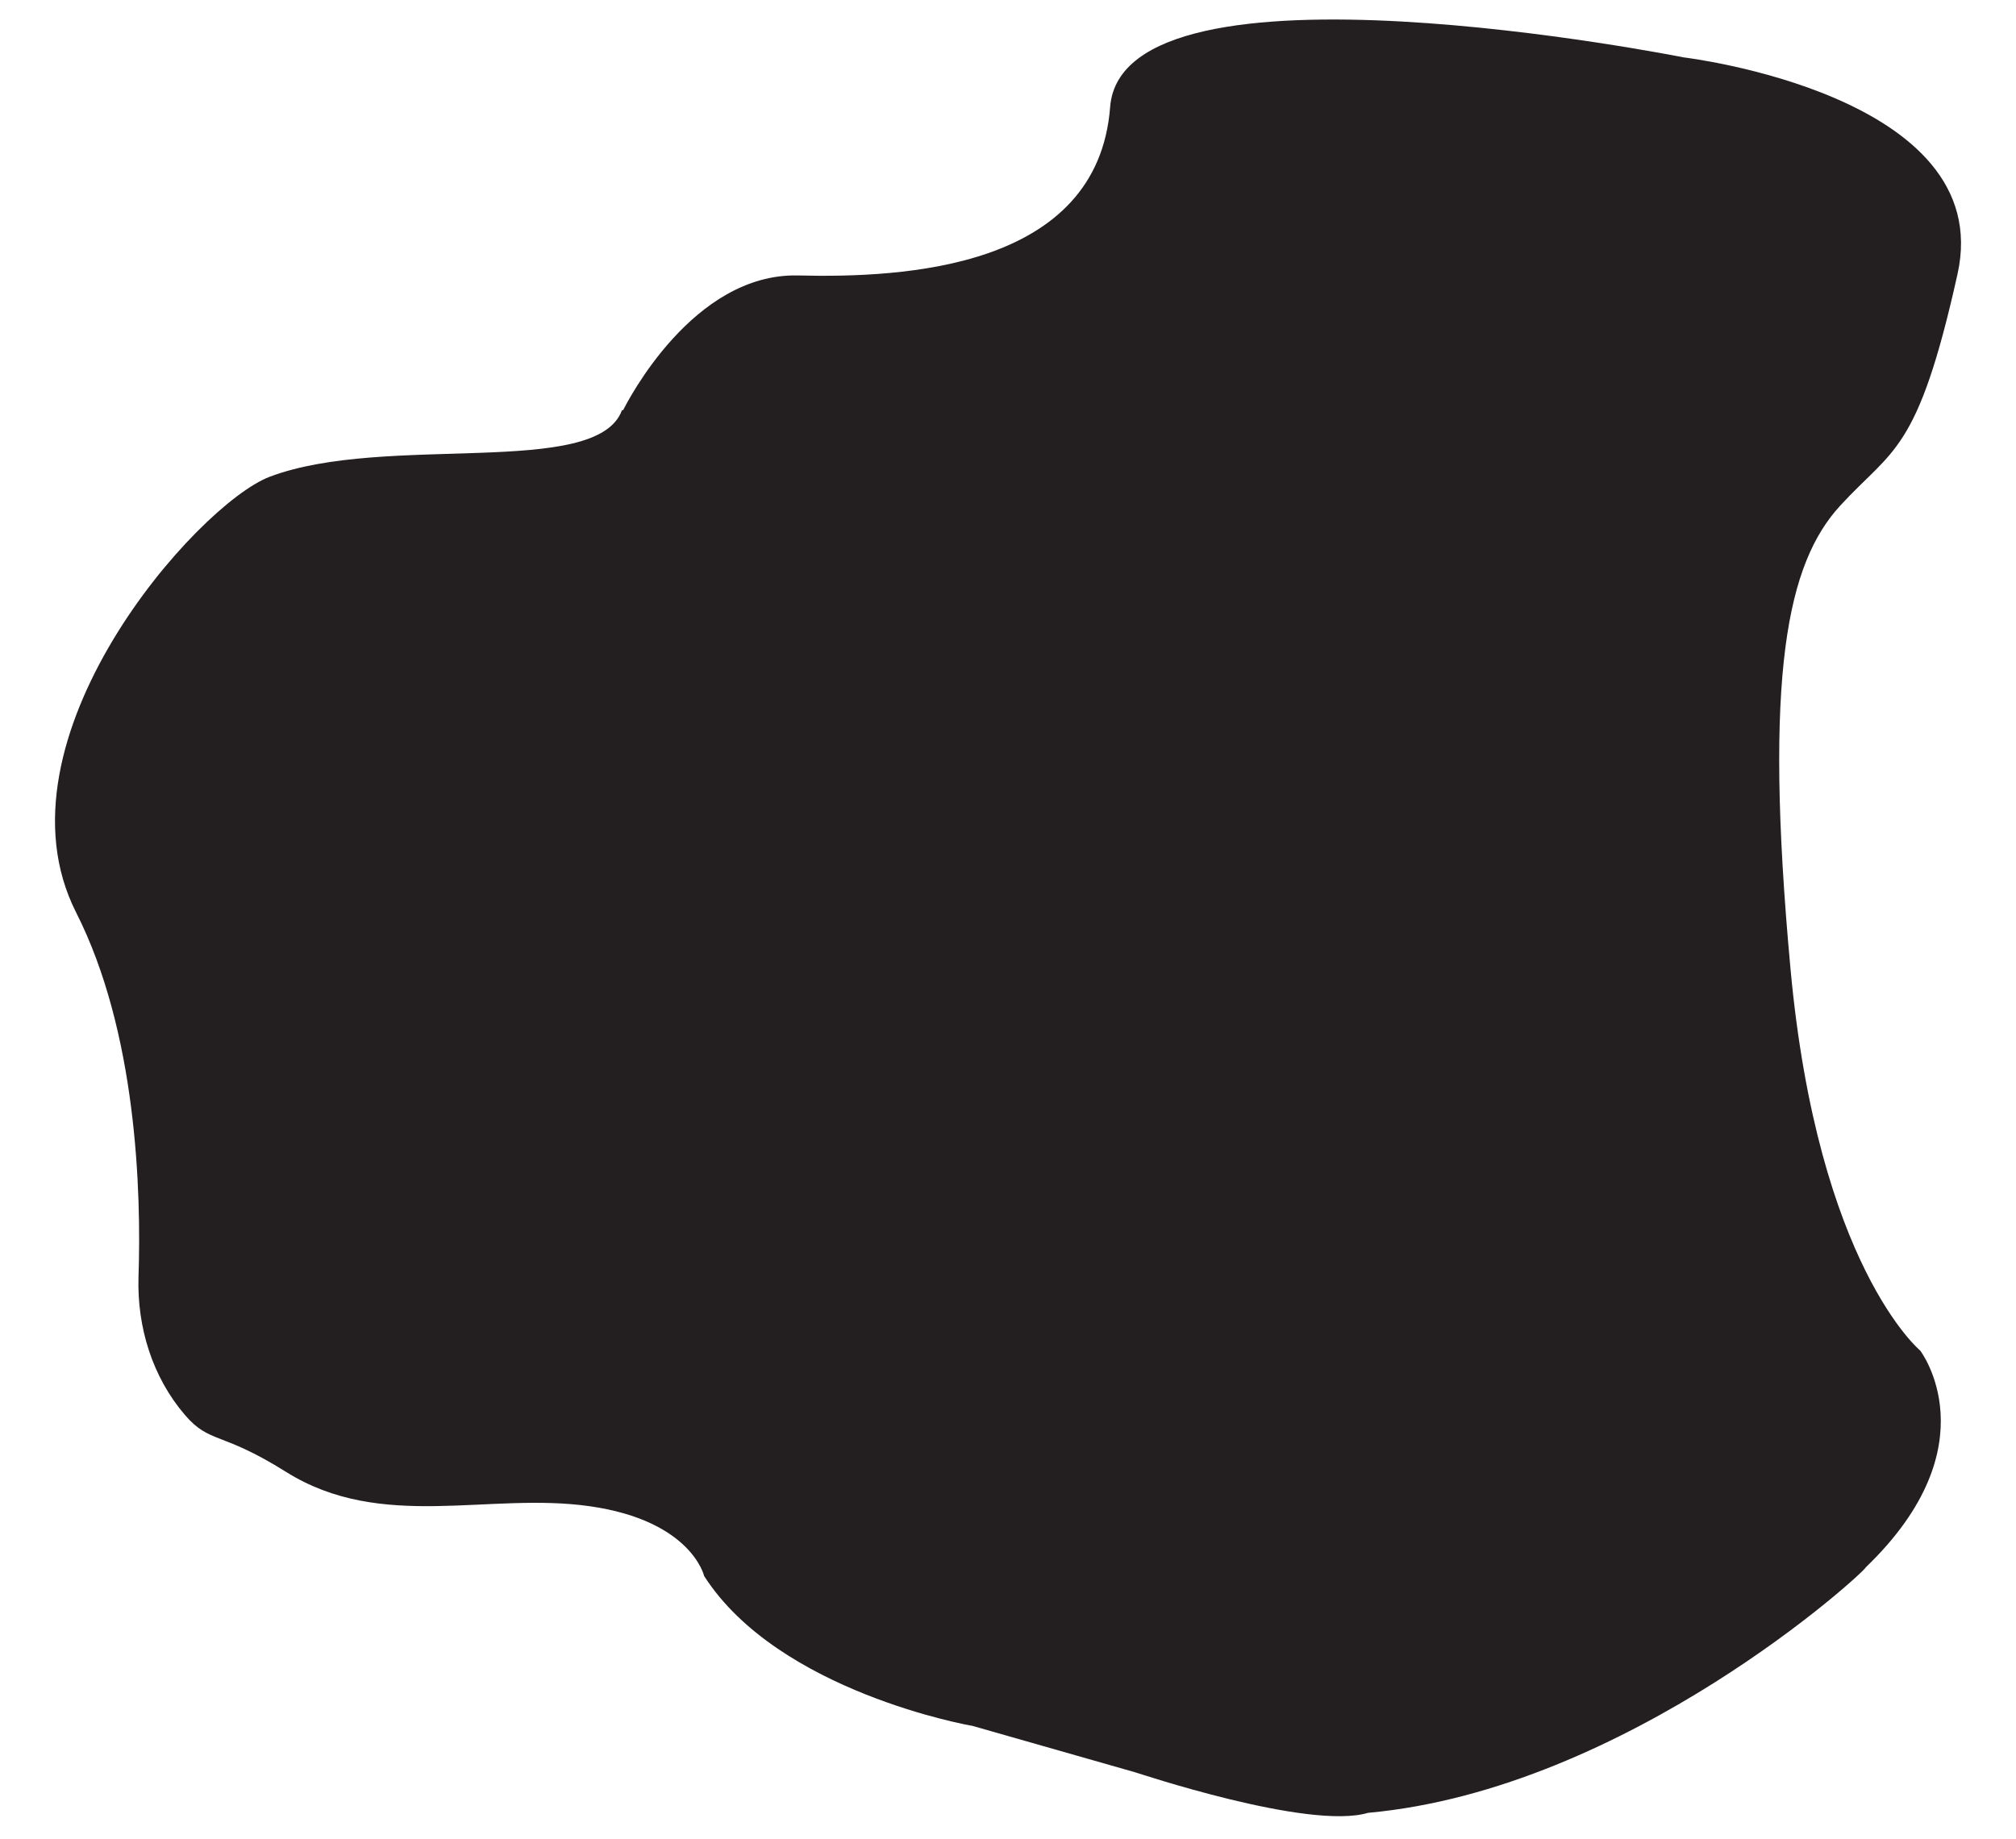 <?xml version="1.0" encoding="UTF-8"?>
<svg id="CowSpot8" xmlns="http://www.w3.org/2000/svg" viewBox="0 0 55.17 50.34">
  <defs>
    <style>
      .cls-1 {
        fill: #231f20;
      }
    </style>
  </defs>
  <path class="cls-1" d="M37.44,49.62c-1.62,.49-6.36-1.11-6.38-1.11,0,0,0,0,0,0l-4.45-1.27s0,0,0,0c-.02,0-5.3-.92-7.34-4.1,0,0-.34-1.51-3.12-1.91s-5.7,.7-8.32-.94c-1.8-1.13-2.08-.76-2.77-1.56-.89-1.04-1.31-2.4-1.27-3.77,.08-2.36-.05-6.72-1.71-9.99C-.31,20.24,5.4,13.8,7.38,13.05c3.17-1.2,8.95,.06,9.64-1.82,0-.01,.02,0,.03,0,.12-.23,1.91-3.76,4.79-3.69s8.2-.18,8.54-4.61,15.69-1.36,15.69-1.36c0,0,8.59,1.02,7.5,5.93s-1.77,4.77-3.21,6.34-2.11,4.57-1.36,12.69c.75,8.12,3.55,10.44,3.55,10.44,0,0,1.98,2.59-1.49,5.93,0,0,0,0,0,0-.02,.12-6.51,6.07-13.61,6.72"/>
</svg>